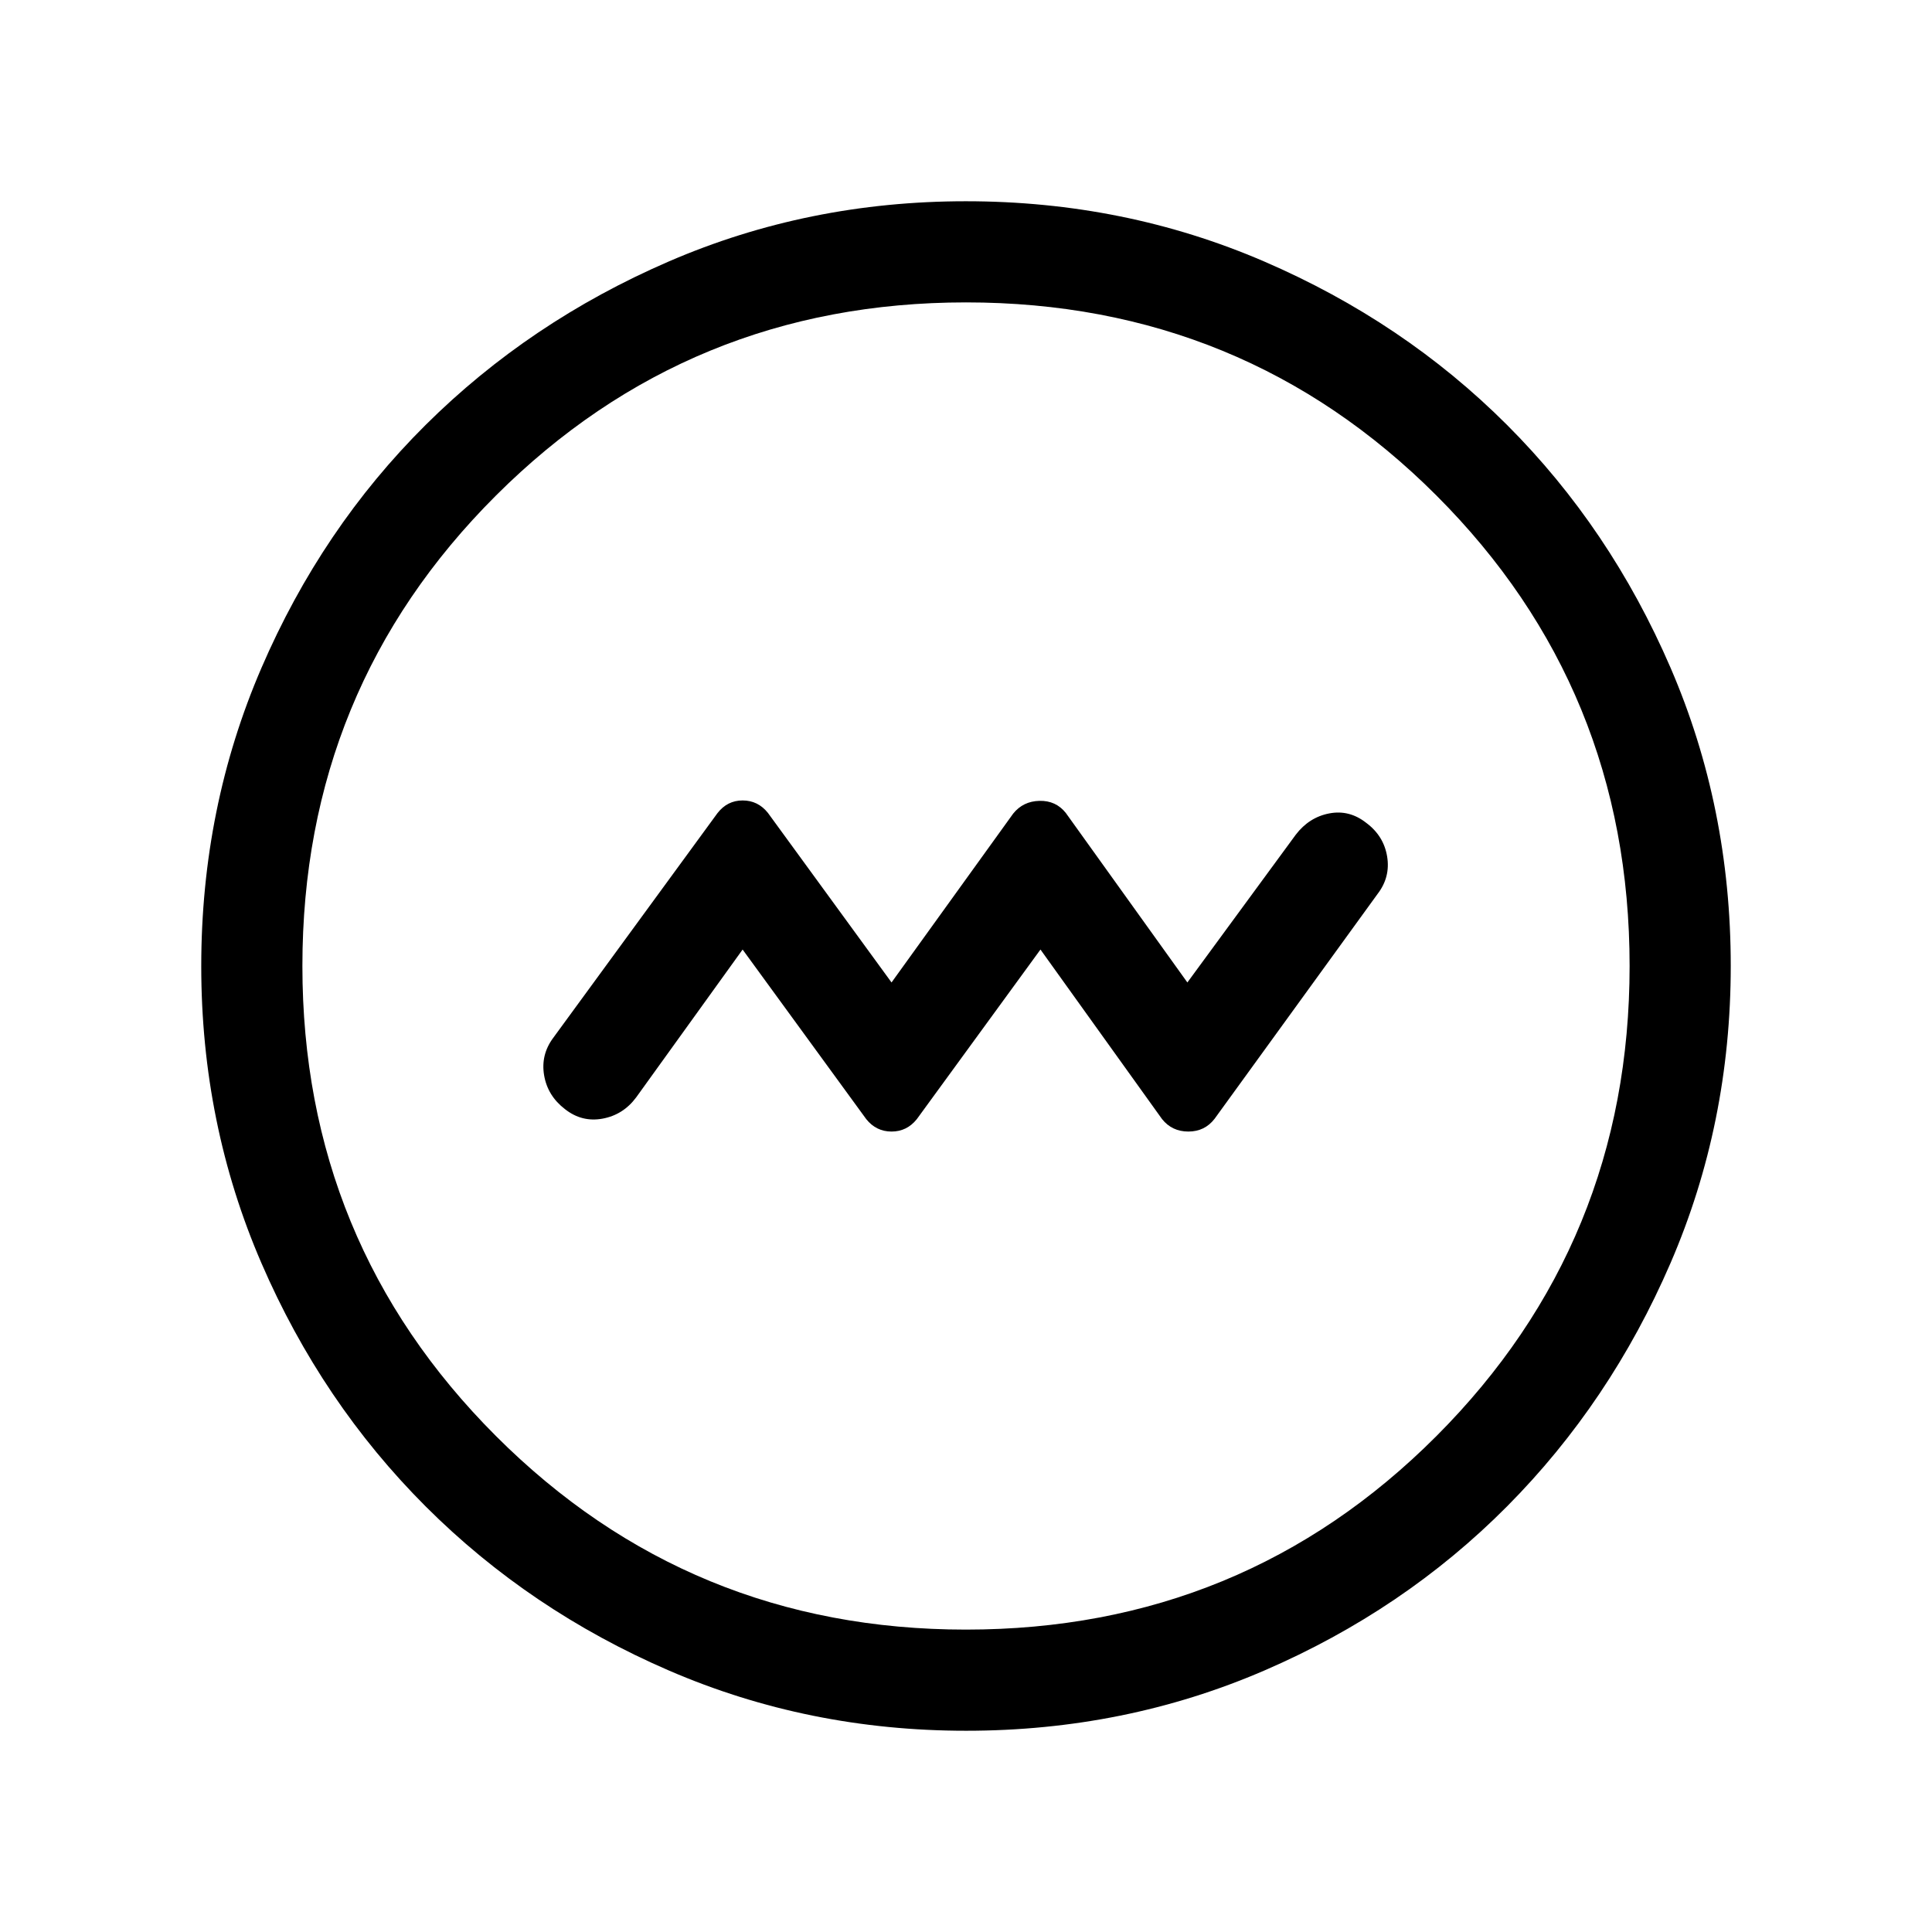 <svg xmlns="http://www.w3.org/2000/svg" viewBox="0 -960 960 960" width="32" height="32"><path d="m369-488.18 61.44 84.28q4.94 6.16 12.56 6.16t12.56-6.16L517-488.18l60.44 84.28q4.94 6.16 13.06 6.16 8.12 0 13.02-6.34l80.94-111.66q6.49-8.39 4.8-18.66-1.69-10.28-10.39-16.73-8.38-6.61-18.38-4.69-10 1.92-16.62 10.56L590-471.82l-60.44-84.28q-4.94-6.16-13.06-5.96-8.12.19-13.06 6.34L443-471.82l-61.44-84.28q-4.94-6.16-12.56-6.16t-12.52 6.34l-81.61 111.66q-6.23 8.39-4.5 18.58 1.73 10.19 10.37 16.81 8.39 6.61 18.66 4.72 10.28-1.89 16.73-10.59L369-488.18ZM480.07-100q-78.43 0-147.67-29.92-69.24-29.92-120.89-81.54-51.64-51.63-81.58-120.84Q100-401.51 100-479.93q0-78.84 29.92-148.21t81.54-120.68q51.63-51.31 120.84-81.25Q401.51-860 479.93-860q78.84 0 148.21 29.92t120.68 81.21q51.31 51.29 81.25 120.63Q860-558.9 860-480.07q0 78.43-29.92 147.67-29.92 69.24-81.21 120.89-51.29 51.64-120.63 81.58Q558.9-100 480.07-100Zm-.07-50.26q137.79 0 233.77-96.18 95.97-96.18 95.97-233.56 0-137.79-95.97-233.77-95.98-95.97-233.77-95.97-137.38 0-233.56 95.97-96.18 95.98-96.18 233.77 0 137.38 96.18 233.56T480-150.26ZM480-480Z"/></svg>